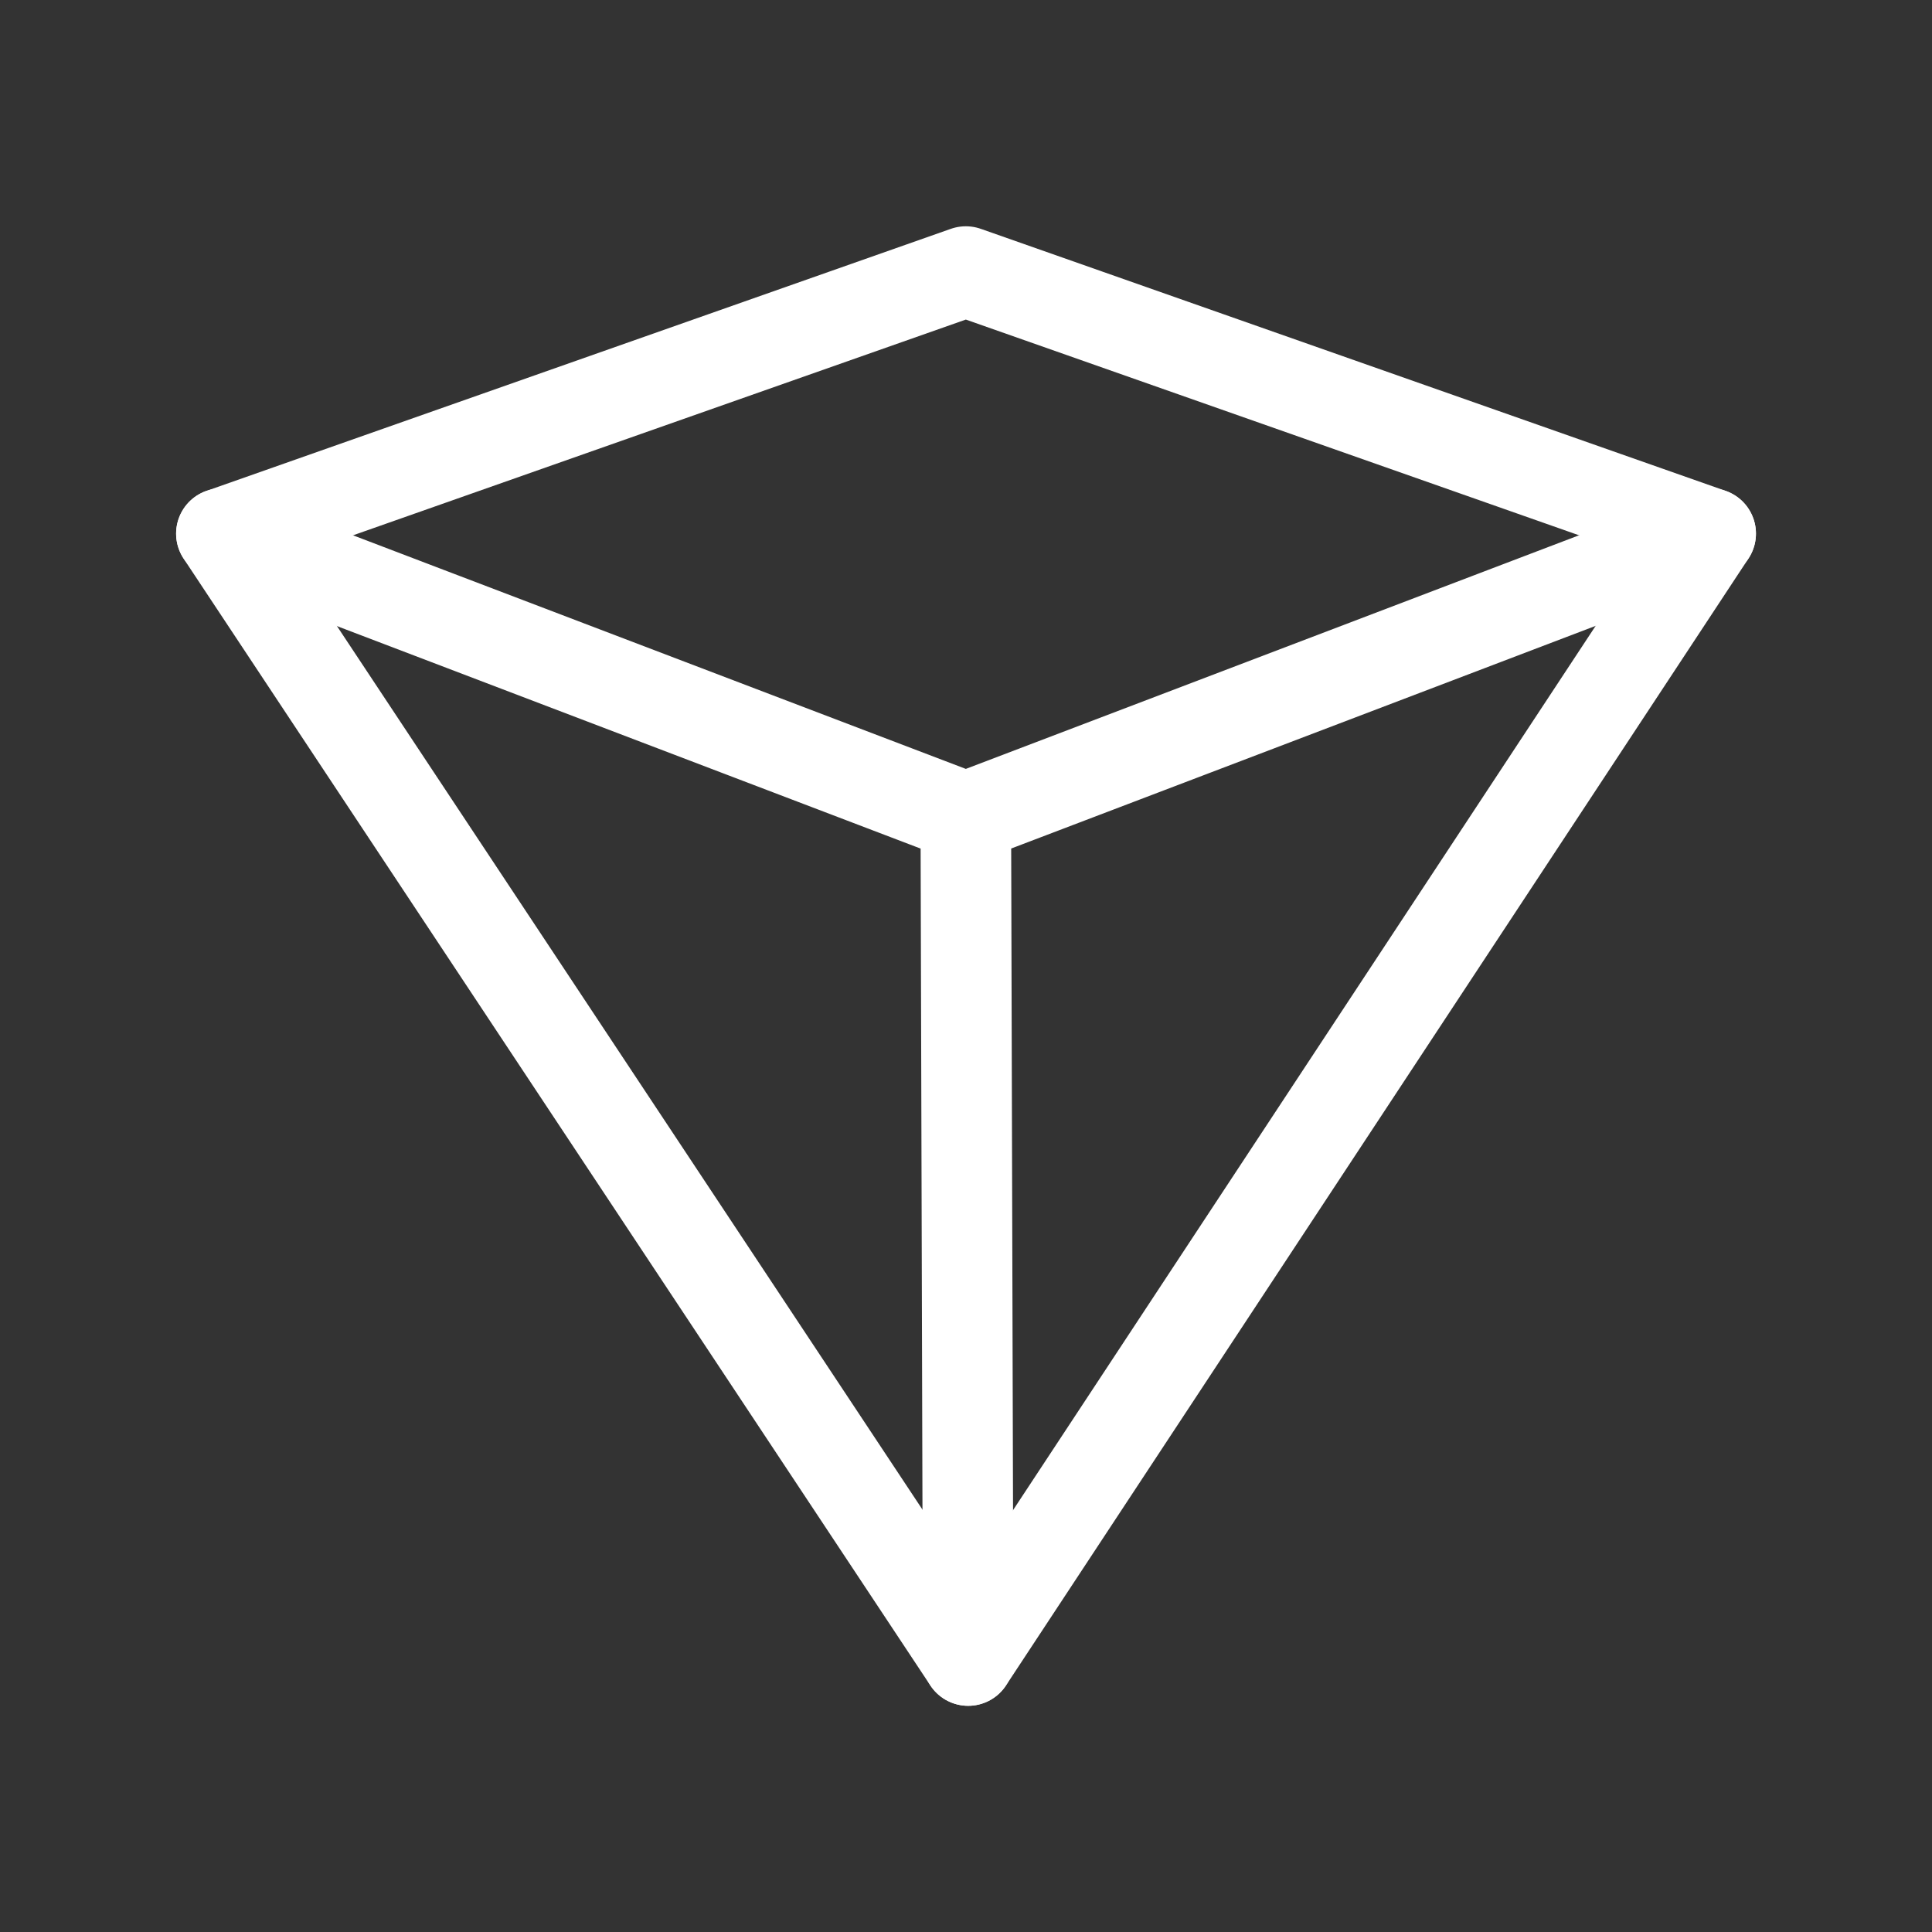 <svg width="32" height="32" viewBox="0 0 32 32" fill="none" xmlns="http://www.w3.org/2000/svg">
<rect x="0" y="0" width="32" height="32" fill="#333333" stroke="none"/>
<path d="M3.667 8.839L16.036 27.504L28.334 8.838L15.997 4.498L3.667 8.839Z" stroke="white" stroke-width="1.5" stroke-linecap="round" stroke-linejoin="round"/>
<path d="M16.036 27.503L15.997 13.538M15.997 13.538L28.334 8.838M15.997 13.538L3.667 8.838" stroke="white" stroke-width="1.5" stroke-linecap="round" stroke-linejoin="round"/>
</svg>
